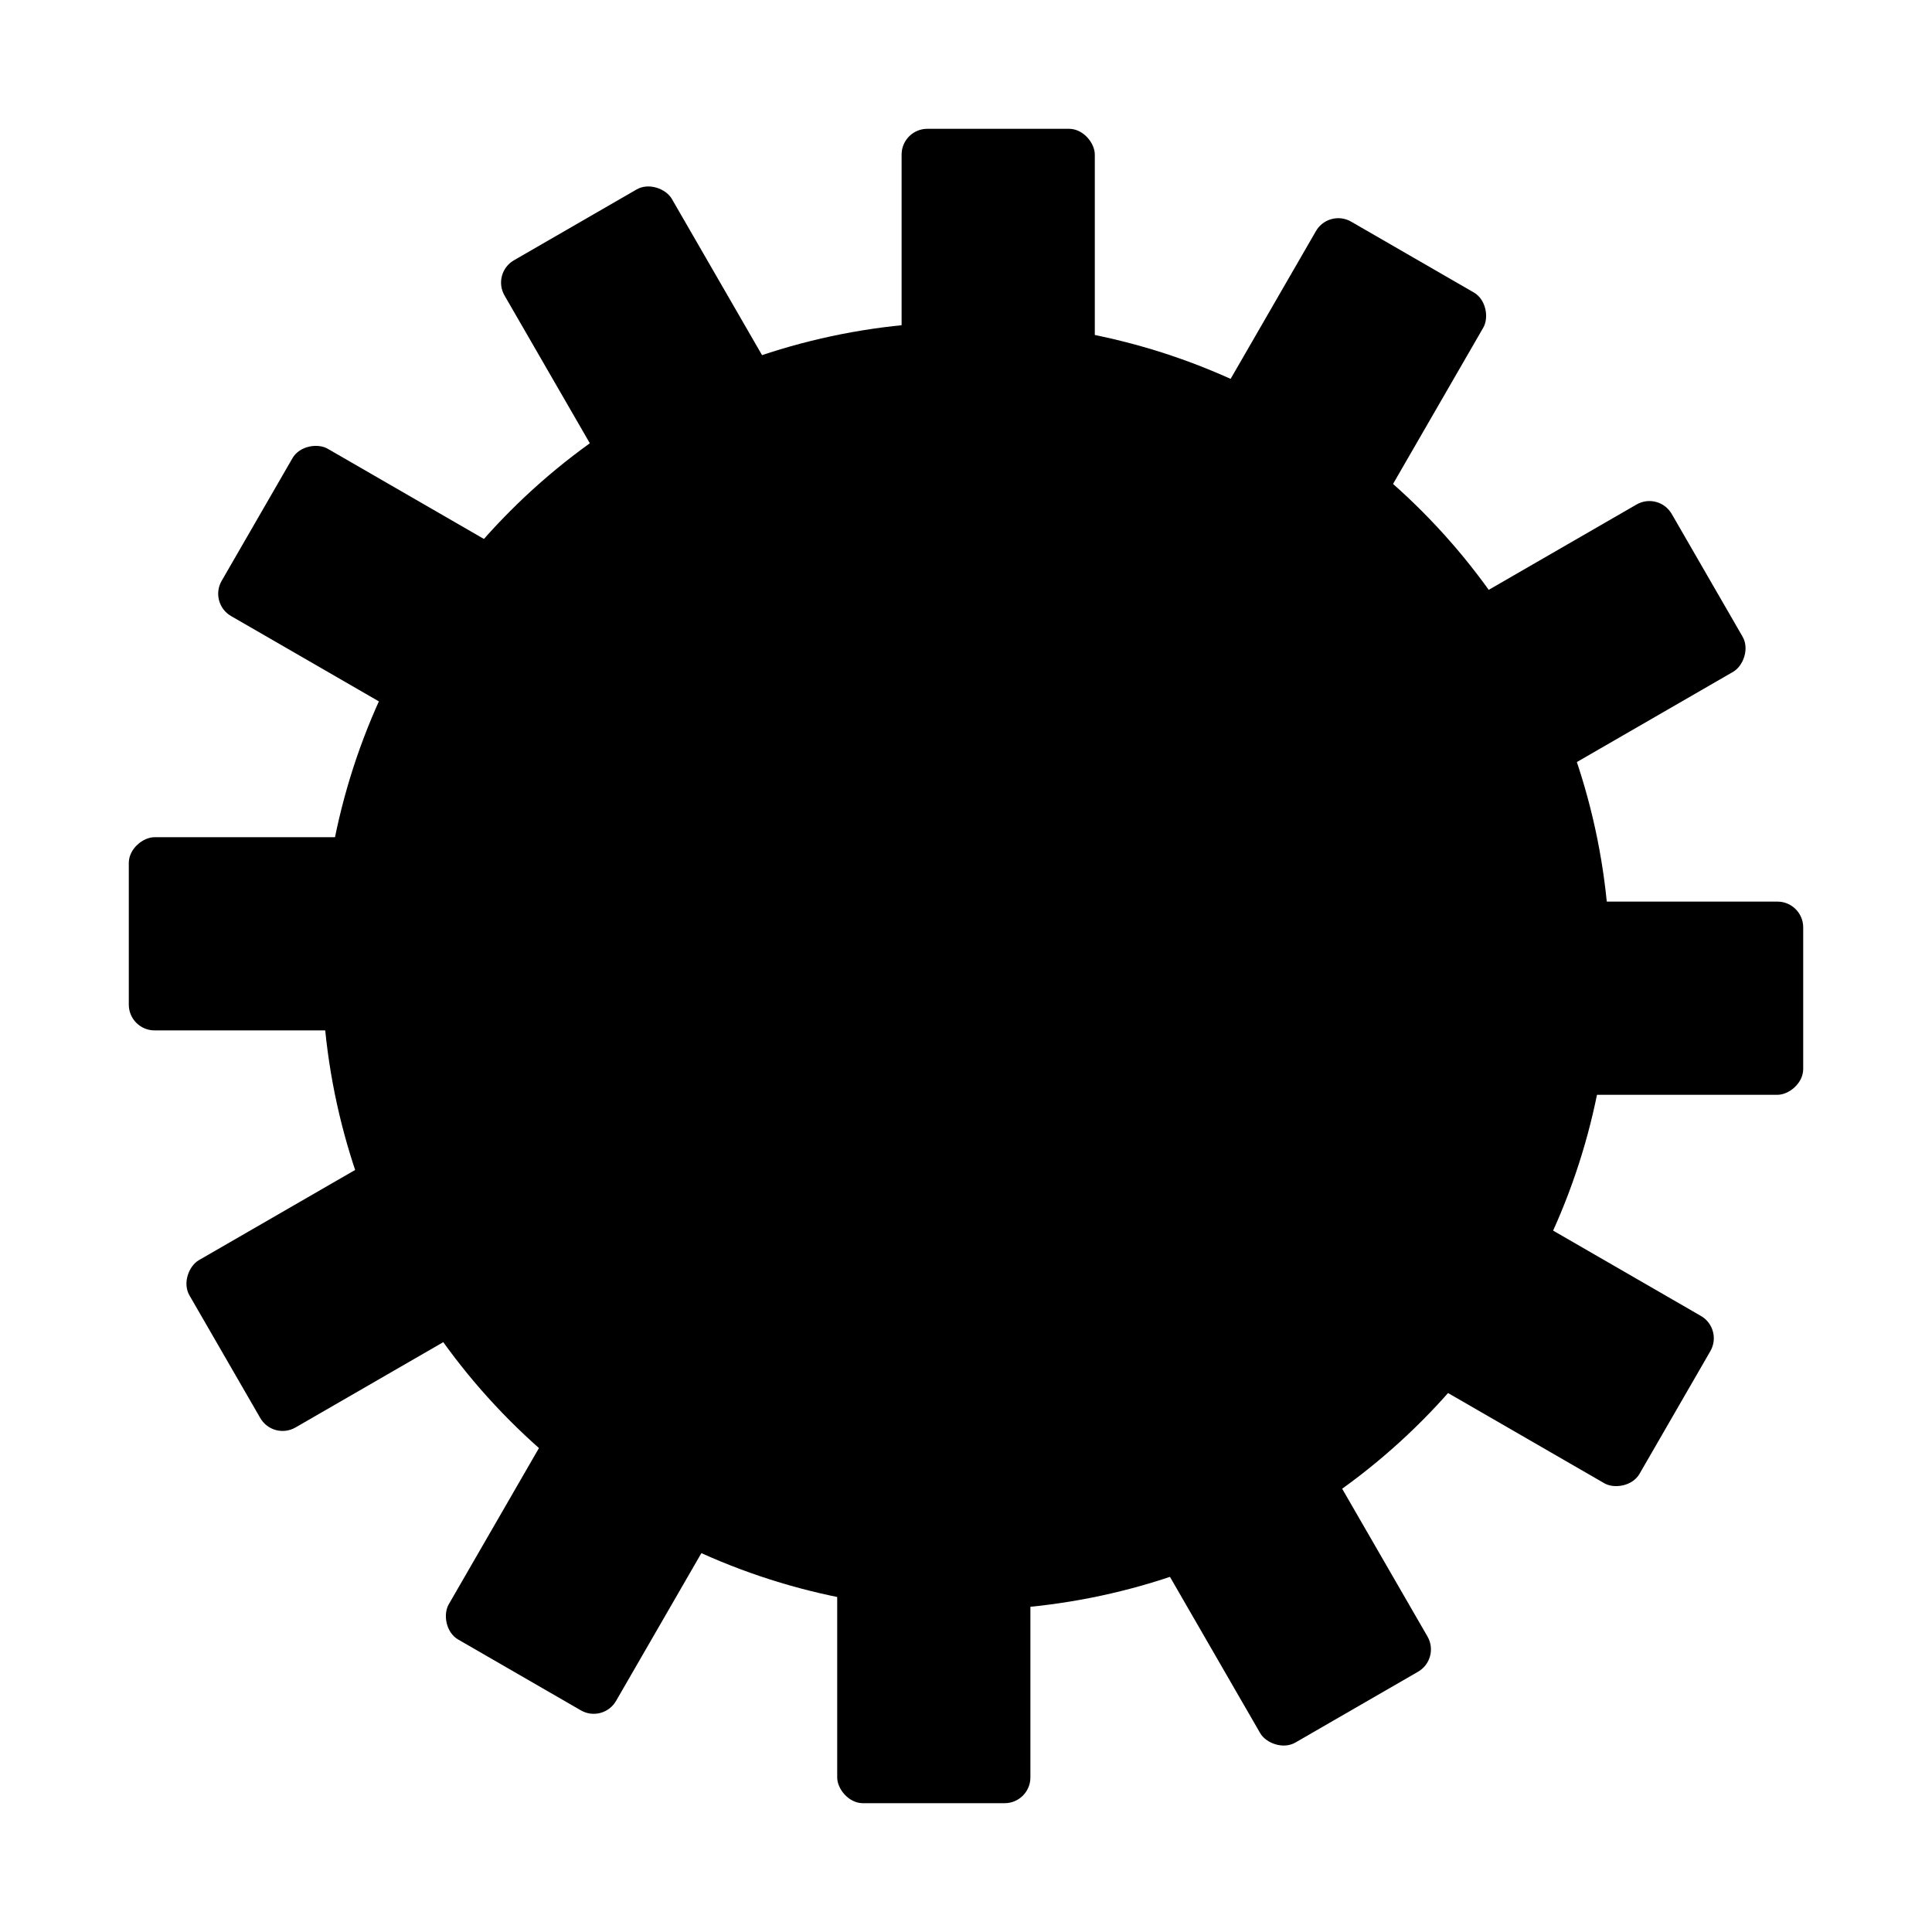 <svg
  width="500"
  height="500"
  viewBox="25 25 150 150"
  xmlns="http://www.w3.org/2000/svg"
>
  <defs>
    <mask id="gear-hole">
      <rect width="200" height="200" fill="white"/>
      <circle cx="100" cy="100" r="20" fill="black"/>
    </mask>

    <radialGradient id="orange-gear" cx="50%" cy="50%" r="50%">
      <stop offset="0%" stop-color="hsl(22, 99%, 55%)"/>
      <stop offset="100%" stop-color="hsl(22, 99%, 45%)"/>
    </radialGradient>
  </defs>

  <g mask="url(#gear-hole)">
    <g fill="url(#orange-gear)">
      <g transform="rotate(0 100 100)">
        <rect x="95" y="35" width="15" height="25" rx="2" />
      </g>
      <g transform="rotate(30 100 100)">
        <rect x="95" y="35" width="15" height="25" rx="2" />
      </g>
      <g transform="rotate(60 100 100)">
        <rect x="95" y="35" width="15" height="25" rx="2" />
      </g>
      <g transform="rotate(90 100 100)">
        <rect x="95" y="35" width="15" height="25" rx="2" />
      </g>
      <g transform="rotate(120 100 100)">
        <rect x="95" y="35" width="15" height="25" rx="2" />
      </g>
      <g transform="rotate(150 100 100)">
        <rect x="95" y="35" width="15" height="25" rx="2" />
      </g>
      <g transform="rotate(180 100 100)">
        <rect x="95" y="35" width="15" height="25" rx="2" />
      </g>
      <g transform="rotate(210 100 100)">
        <rect x="95" y="35" width="15" height="25" rx="2" />
      </g>
      <g transform="rotate(240 100 100)">
        <rect x="95" y="35" width="15" height="25" rx="2" />
      </g>
      <g transform="rotate(270 100 100)">
        <rect x="95" y="35" width="15" height="25" rx="2" />
      </g>
      <g transform="rotate(300 100 100)">
        <rect x="95" y="35" width="15" height="25" rx="2" />
      </g>
      <g transform="rotate(330 100 100)">
        <rect x="95" y="35" width="15" height="25" rx="2" />
      </g>
    </g>
    
    <circle cx="100" cy="100" r="50" fill="url(#orange-gear)" />
  </g>
</svg>
